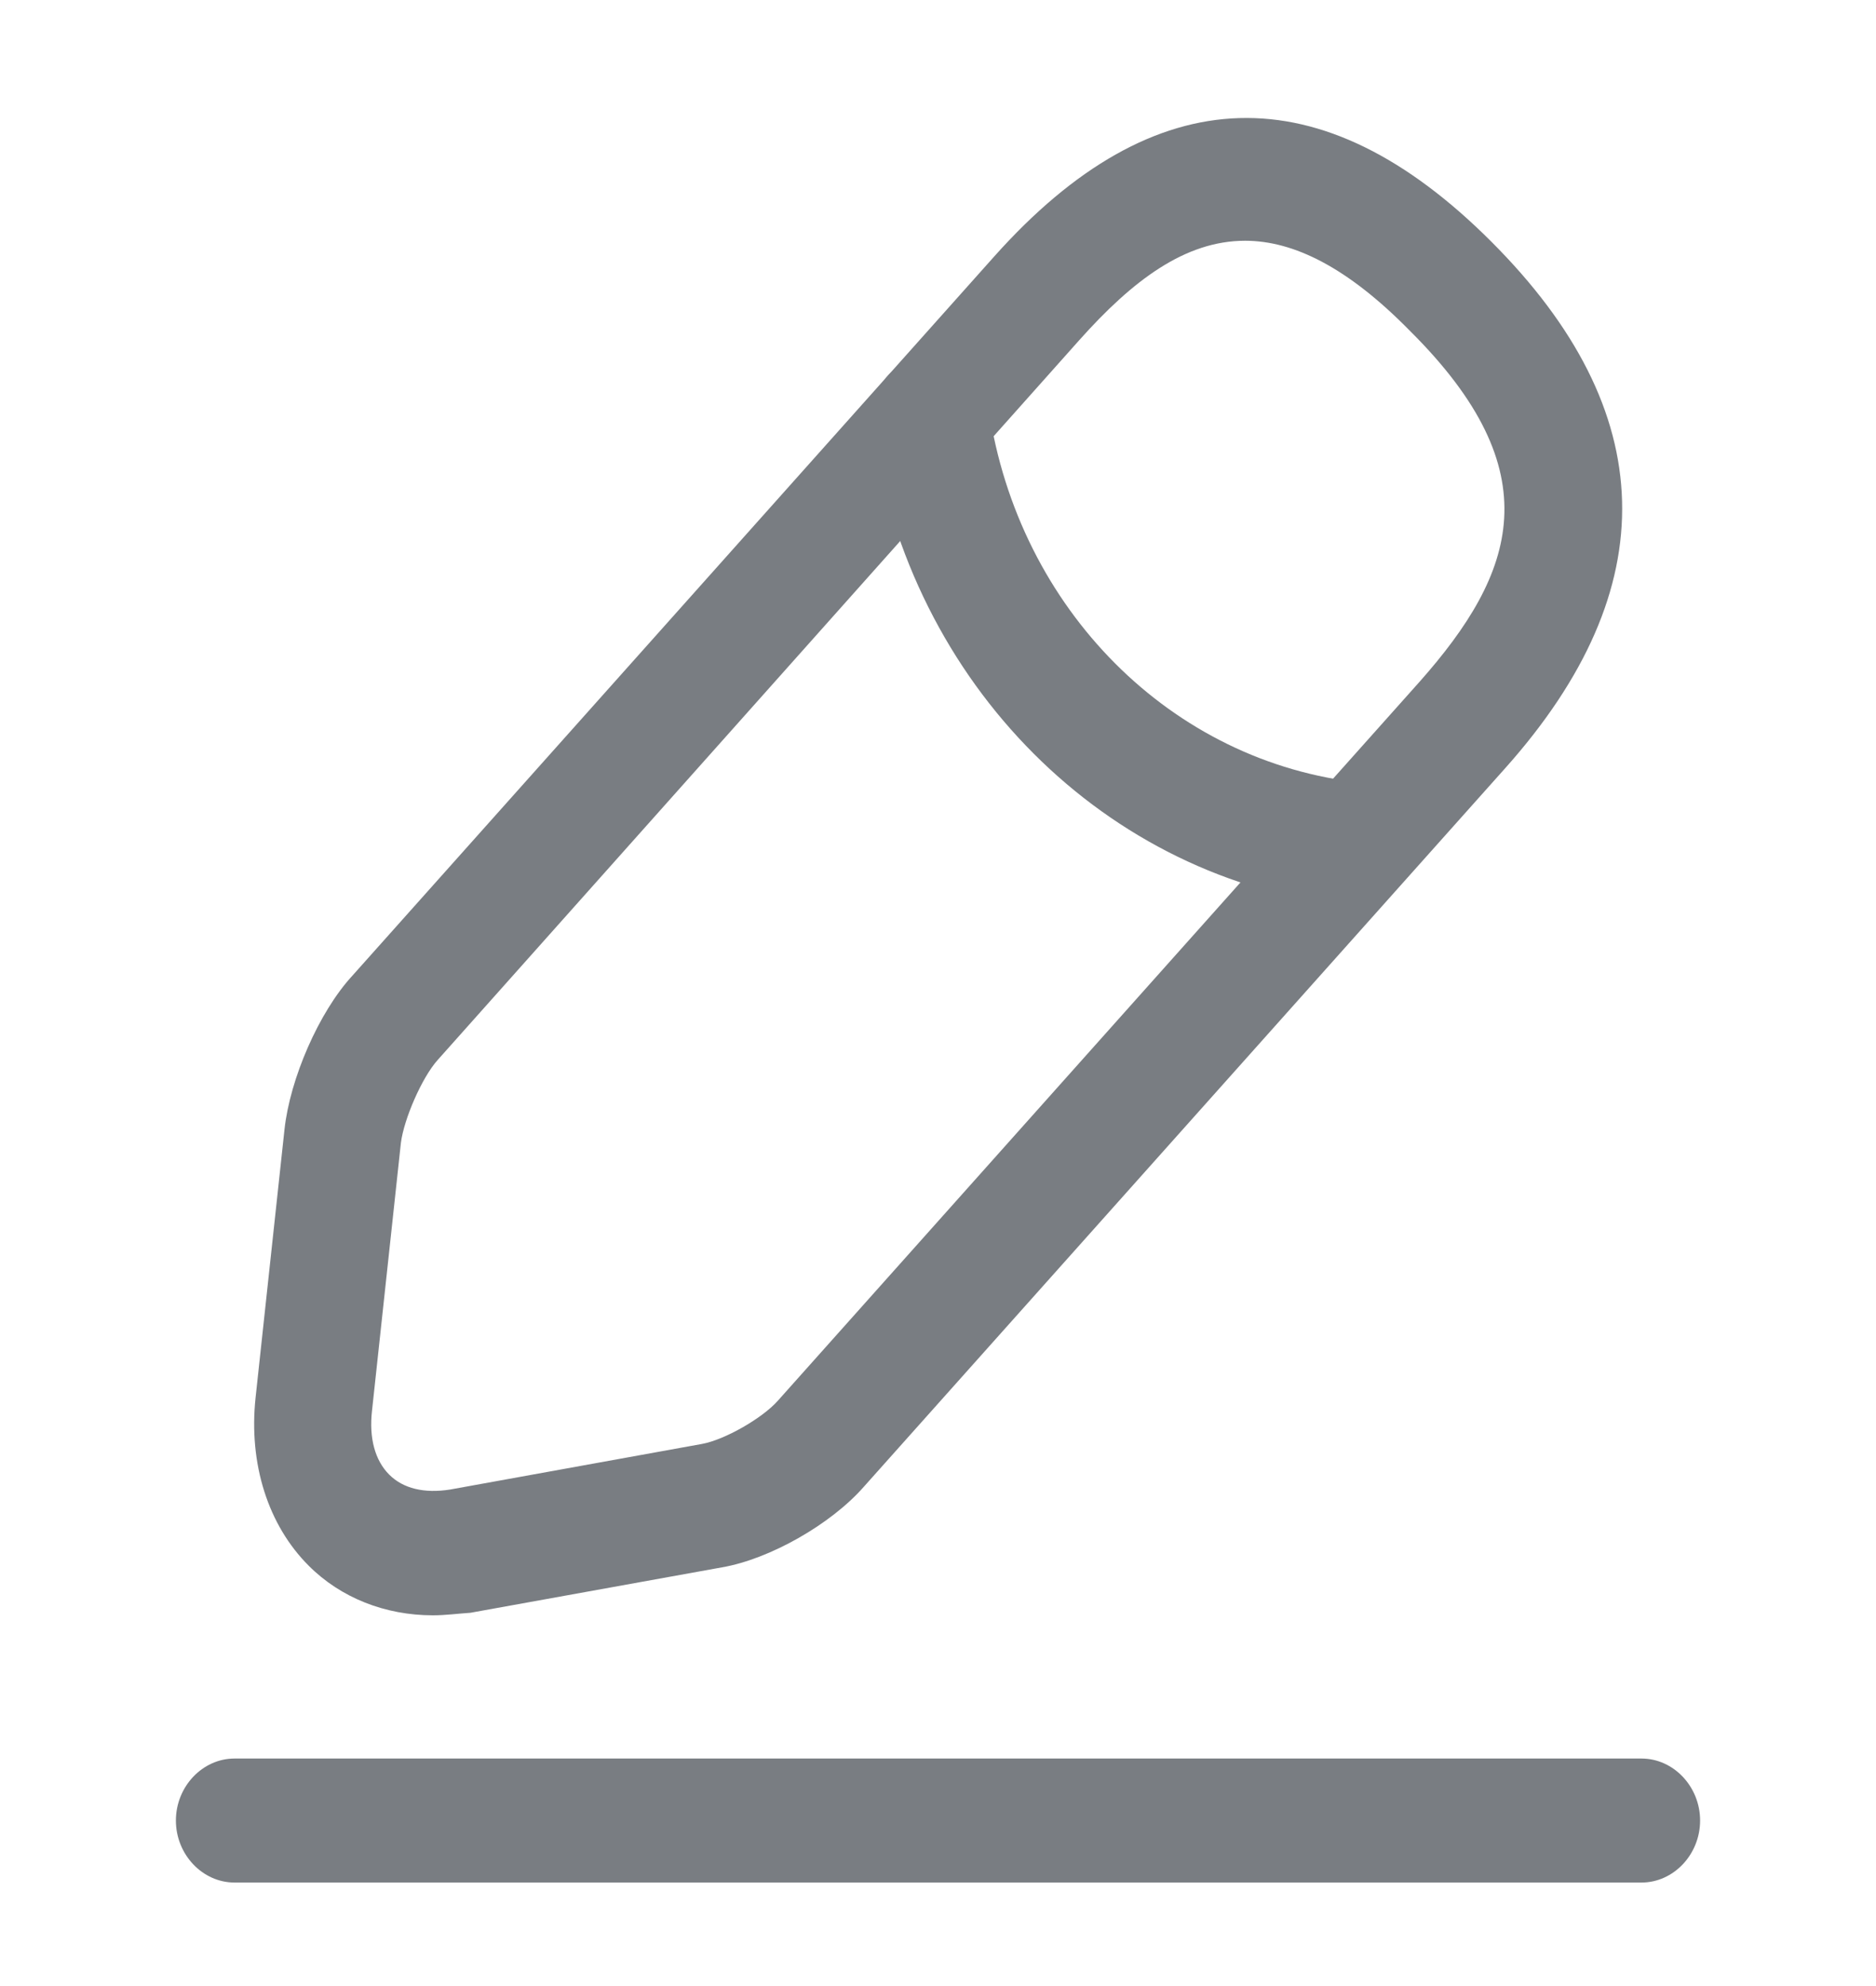 <svg width="17" height="18" viewBox="0 0 17 18" fill="none" xmlns="http://www.w3.org/2000/svg">
<path d="M3.923 14.64C3.491 14.64 3.088 14.482 2.797 14.19C2.429 13.822 2.252 13.267 2.316 12.667L2.578 10.237C2.627 9.78 2.889 9.172 3.194 8.842L9.009 2.325C10.461 0.697 11.977 0.652 13.514 2.19C15.051 3.727 15.094 5.332 13.642 6.96L7.826 13.477C7.529 13.815 6.976 14.13 6.544 14.205L4.263 14.617C4.143 14.625 4.037 14.64 3.923 14.64ZM11.283 2.182C10.738 2.182 10.263 2.542 9.781 3.082L3.966 9.607C3.824 9.765 3.661 10.14 3.633 10.357L3.371 12.787C3.343 13.035 3.399 13.237 3.527 13.365C3.654 13.492 3.846 13.537 4.079 13.5L6.36 13.087C6.566 13.05 6.906 12.855 7.047 12.697L12.863 6.18C13.741 5.19 14.06 4.275 12.778 3C12.211 2.422 11.722 2.182 11.283 2.182Z" fill="#797D82"/>
<path d="M12.282 8.213C12.268 8.213 12.246 8.213 12.232 8.213C10.022 7.98 8.244 6.203 7.904 3.878C7.862 3.57 8.06 3.285 8.35 3.233C8.641 3.188 8.91 3.398 8.96 3.705C9.229 5.52 10.617 6.915 12.345 7.095C12.636 7.125 12.848 7.403 12.82 7.71C12.785 7.995 12.551 8.213 12.282 8.213Z" fill="#797D82"/>
<path d="M14.875 17.062H2.125C1.835 17.062 1.594 16.808 1.594 16.5C1.594 16.192 1.835 15.938 2.125 15.938H14.875C15.165 15.938 15.406 16.192 15.406 16.5C15.406 16.808 15.165 17.062 14.875 17.062Z" fill="#797D82"/>
</svg>
